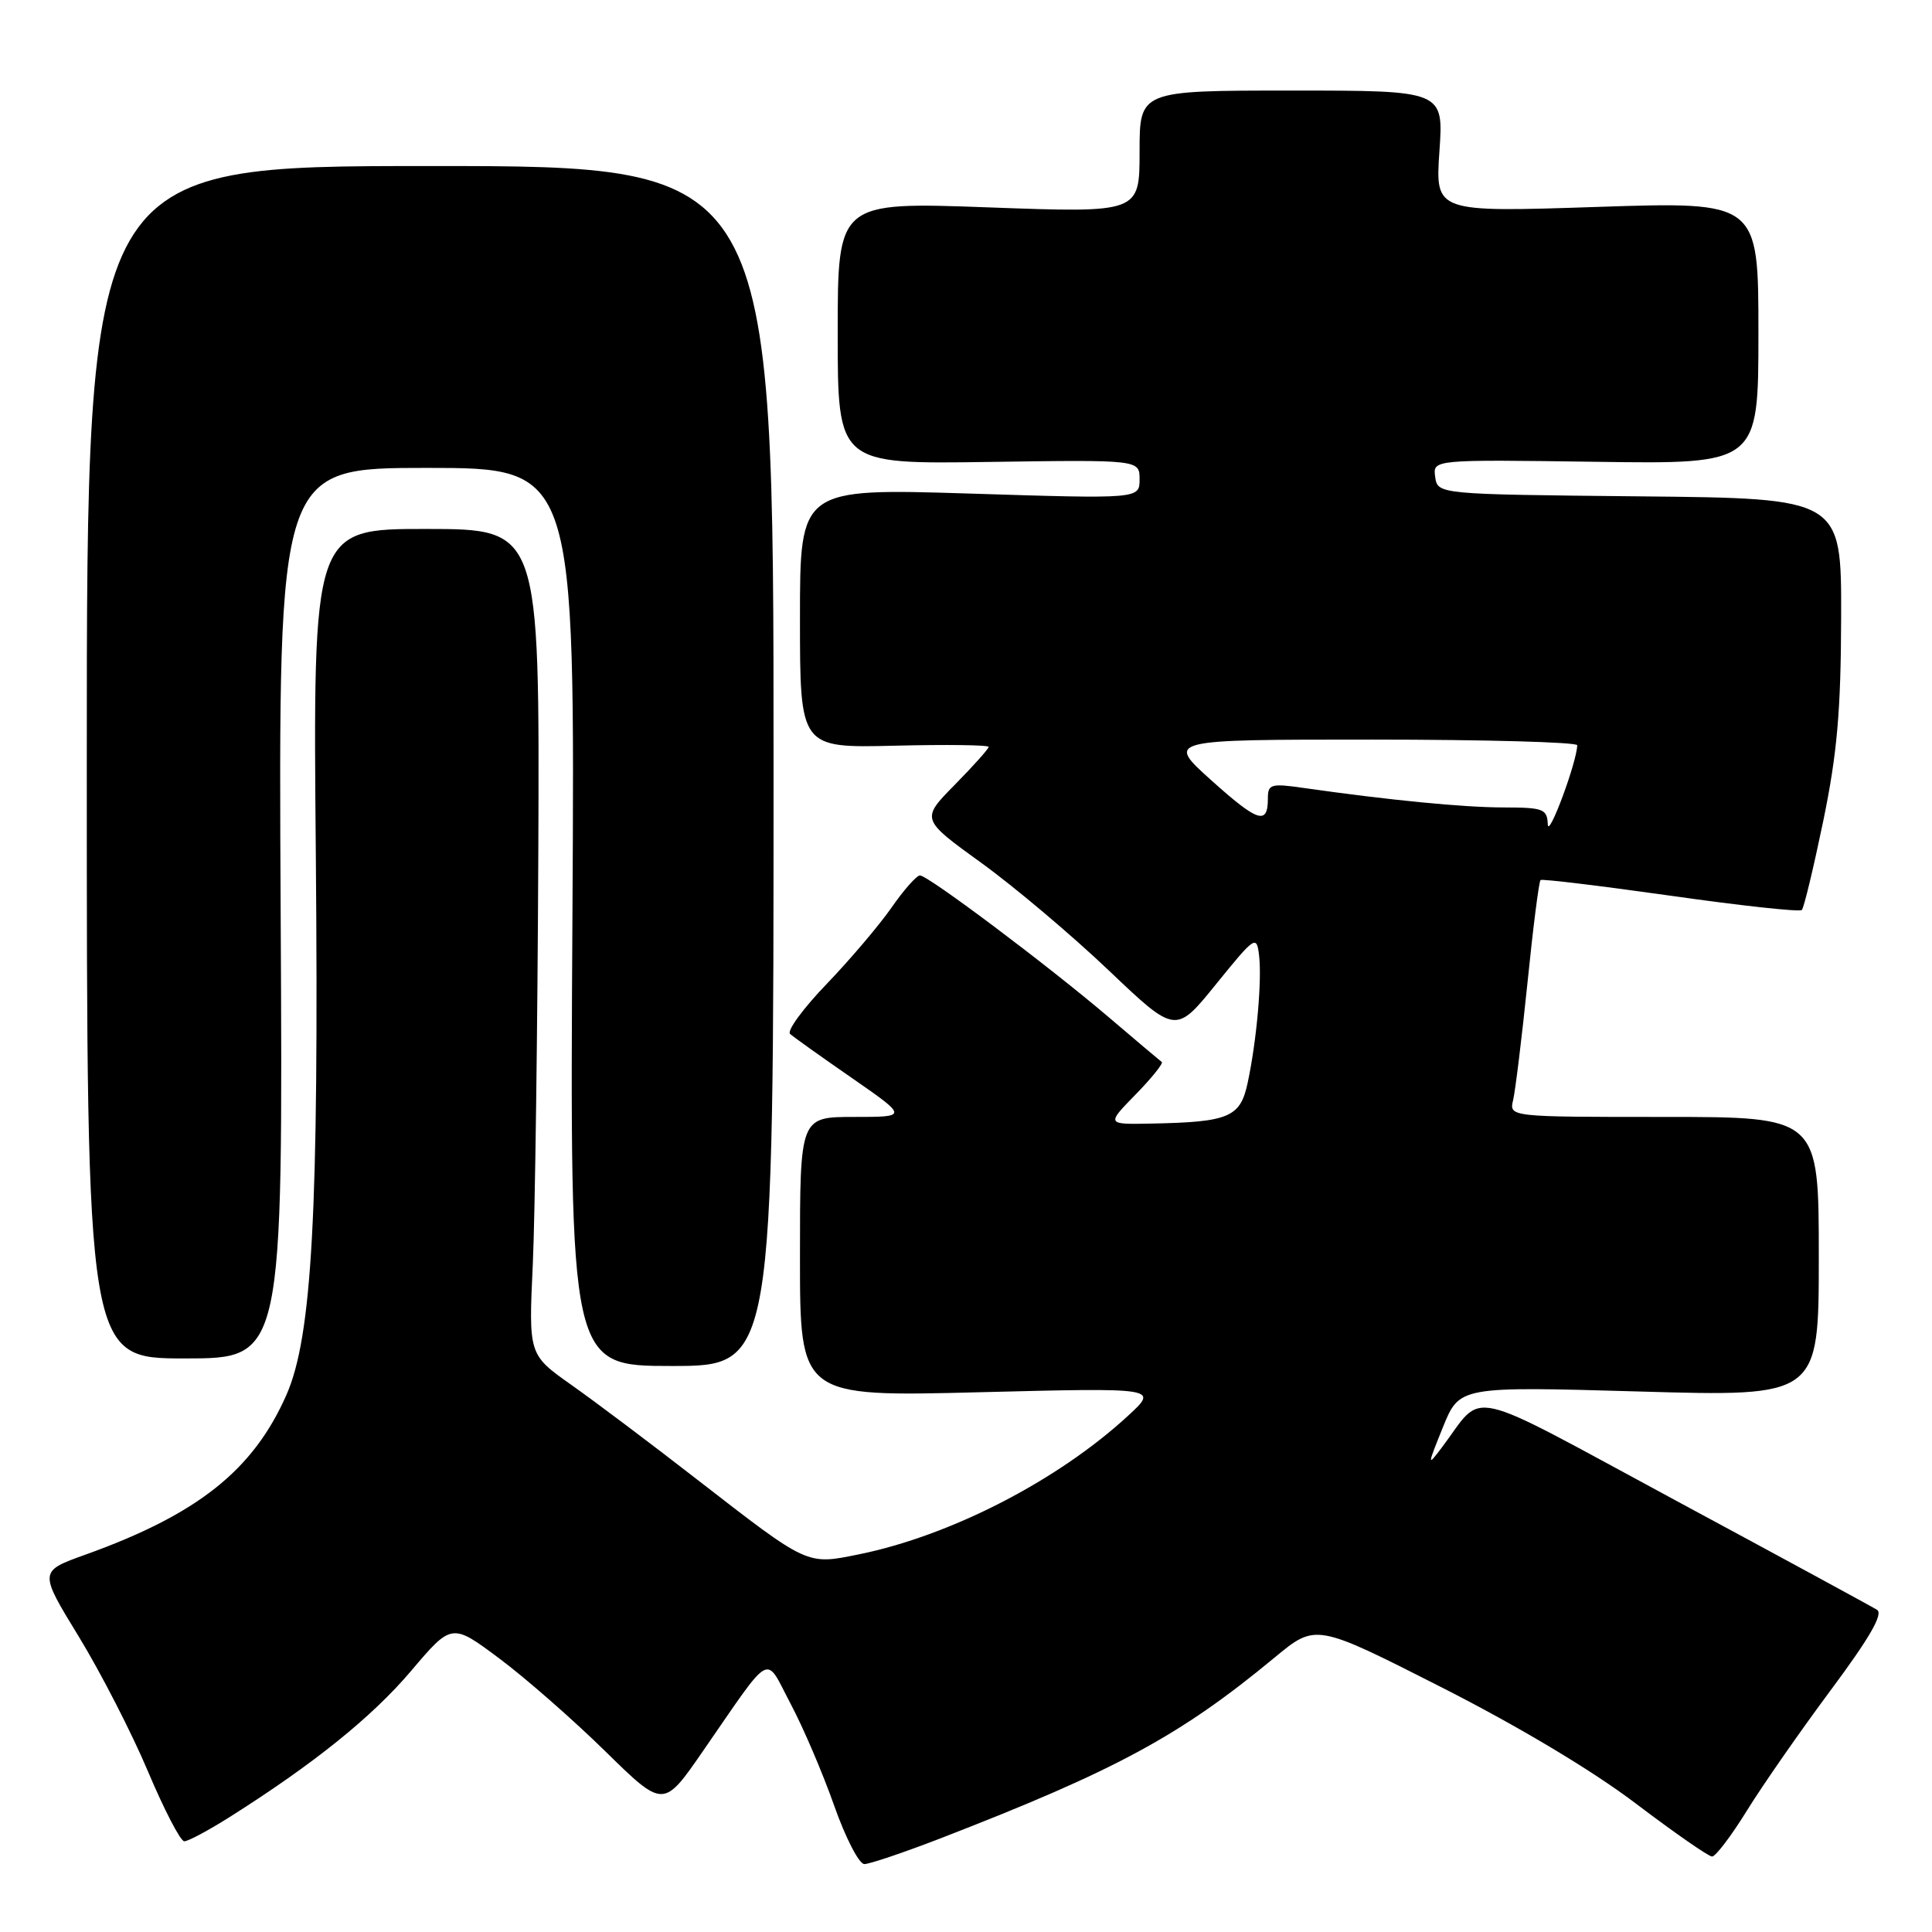<?xml version="1.0" encoding="UTF-8" standalone="no"?>
<!DOCTYPE svg PUBLIC "-//W3C//DTD SVG 1.1//EN" "http://www.w3.org/Graphics/SVG/1.1/DTD/svg11.dtd" >
<svg xmlns="http://www.w3.org/2000/svg" xmlns:xlink="http://www.w3.org/1999/xlink" version="1.1" viewBox="0 0 256 256">
 <g >
 <path fill="currentColor"
d=" M 124.65 243.58 C 147.92 234.57 156.41 229.97 168.92 219.61 C 174.35 215.12 174.35 215.12 190.92 223.53 C 201.19 228.74 211.03 234.63 216.76 238.98 C 221.85 242.84 226.40 246.00 226.86 246.00 C 227.33 246.00 229.40 243.27 231.46 239.94 C 233.52 236.60 238.52 229.42 242.57 223.97 C 247.72 217.05 249.57 213.85 248.72 213.31 C 248.05 212.89 236.03 206.36 222.00 198.80 C 193.47 183.42 196.82 184.18 191.03 191.83 C 189.11 194.37 189.12 194.24 191.20 189.10 C 193.39 183.70 193.39 183.70 217.20 184.38 C 241.00 185.07 241.00 185.07 241.00 166.53 C 241.00 148.00 241.00 148.00 220.48 148.00 C 199.96 148.00 199.96 148.00 200.50 145.75 C 200.79 144.51 201.65 137.52 202.40 130.21 C 203.14 122.89 203.92 116.78 204.13 116.61 C 204.33 116.44 212.09 117.38 221.38 118.69 C 230.66 120.01 238.48 120.86 238.75 120.58 C 239.03 120.30 240.30 115.00 241.59 108.79 C 243.43 99.85 243.93 94.23 243.96 81.77 C 244.00 66.03 244.00 66.03 217.25 65.77 C 190.50 65.50 190.50 65.50 190.17 63.19 C 189.85 60.89 189.85 60.89 211.42 61.19 C 233.00 61.50 233.00 61.50 233.00 44.10 C 233.00 26.71 233.00 26.71 211.59 27.42 C 190.18 28.13 190.18 28.13 190.73 20.06 C 191.29 12.00 191.29 12.00 171.14 12.00 C 151.00 12.00 151.00 12.00 151.00 20.10 C 151.00 28.21 151.00 28.21 131.00 27.48 C 111.00 26.75 111.00 26.75 111.00 44.12 C 111.00 61.50 111.00 61.50 131.00 61.21 C 151.00 60.92 151.00 60.92 151.00 63.51 C 151.00 66.11 151.00 66.11 128.50 65.40 C 106.00 64.70 106.00 64.70 106.00 81.91 C 106.00 99.11 106.00 99.11 118.50 98.81 C 125.38 98.64 131.00 98.71 131.00 98.97 C 131.00 99.22 128.98 101.48 126.51 103.99 C 122.02 108.55 122.02 108.55 130.02 114.33 C 134.42 117.51 142.01 123.92 146.90 128.57 C 155.78 137.02 155.78 137.02 161.14 130.40 C 166.29 124.04 166.51 123.89 166.83 126.56 C 167.23 129.87 166.51 137.94 165.32 143.49 C 164.35 148.05 162.85 148.68 152.55 148.88 C 146.59 149.00 146.59 149.00 150.48 145.02 C 152.62 142.83 154.17 140.89 153.94 140.72 C 153.70 140.54 150.57 137.91 147.00 134.86 C 138.97 128.01 122.98 116.00 121.90 116.00 C 121.46 116.00 119.76 117.91 118.14 120.25 C 116.51 122.59 112.64 127.15 109.53 130.39 C 106.42 133.62 104.24 136.60 104.69 137.00 C 105.13 137.40 108.83 140.04 112.91 142.86 C 120.31 148.00 120.31 148.00 113.16 148.00 C 106.00 148.00 106.00 148.00 106.00 166.54 C 106.00 185.08 106.00 185.08 129.75 184.48 C 153.50 183.88 153.50 183.88 149.50 187.57 C 140.20 196.16 125.97 203.49 113.80 205.96 C 106.86 207.37 107.16 207.51 92.43 196.09 C 86.35 191.36 78.82 185.70 75.70 183.50 C 70.04 179.50 70.04 179.50 70.60 167.50 C 70.90 160.90 71.23 136.28 71.33 112.80 C 71.50 70.10 71.50 70.10 56.48 70.09 C 41.46 70.08 41.46 70.08 41.85 113.42 C 42.26 160.59 41.36 177.14 37.94 184.86 C 33.54 194.82 26.19 200.66 11.32 206.00 C 5.15 208.21 5.15 208.21 10.44 216.86 C 13.34 221.61 17.47 229.65 19.61 234.73 C 21.75 239.80 23.91 243.96 24.41 243.98 C 24.91 243.99 27.61 242.55 30.41 240.78 C 41.61 233.70 49.29 227.51 54.45 221.43 C 59.86 215.05 59.86 215.05 66.18 219.77 C 69.66 222.37 75.97 227.90 80.20 232.05 C 87.91 239.61 87.91 239.61 93.13 232.05 C 102.50 218.51 101.28 219.17 104.77 225.78 C 106.44 228.92 109.03 234.99 110.53 239.25 C 112.03 243.51 113.83 247.00 114.53 247.00 C 115.23 247.00 119.78 245.46 124.65 243.58 Z  M 102.50 101.50 C 102.50 22.00 102.50 22.00 57.00 22.00 C 11.50 22.00 11.50 22.00 11.50 101.00 C 11.50 180.00 11.50 180.00 24.50 180.00 C 37.50 180.00 37.50 180.00 37.19 121.00 C 36.88 62.00 36.88 62.00 56.54 62.00 C 76.20 62.00 76.20 62.00 75.85 121.50 C 75.50 181.00 75.50 181.00 89.00 181.00 C 102.50 181.00 102.50 181.00 102.50 101.50 Z  M 205.09 109.25 C 205.01 107.19 204.52 107.00 199.25 106.99 C 193.90 106.99 184.05 106.02 172.75 104.41 C 168.39 103.78 168.00 103.90 168.00 105.81 C 168.00 109.37 166.69 108.95 160.50 103.39 C 154.50 98.00 154.50 98.00 181.75 98.00 C 196.74 98.00 208.99 98.34 208.99 98.75 C 208.95 100.96 205.17 111.15 205.09 109.25 Z "/>
</g>
</svg>